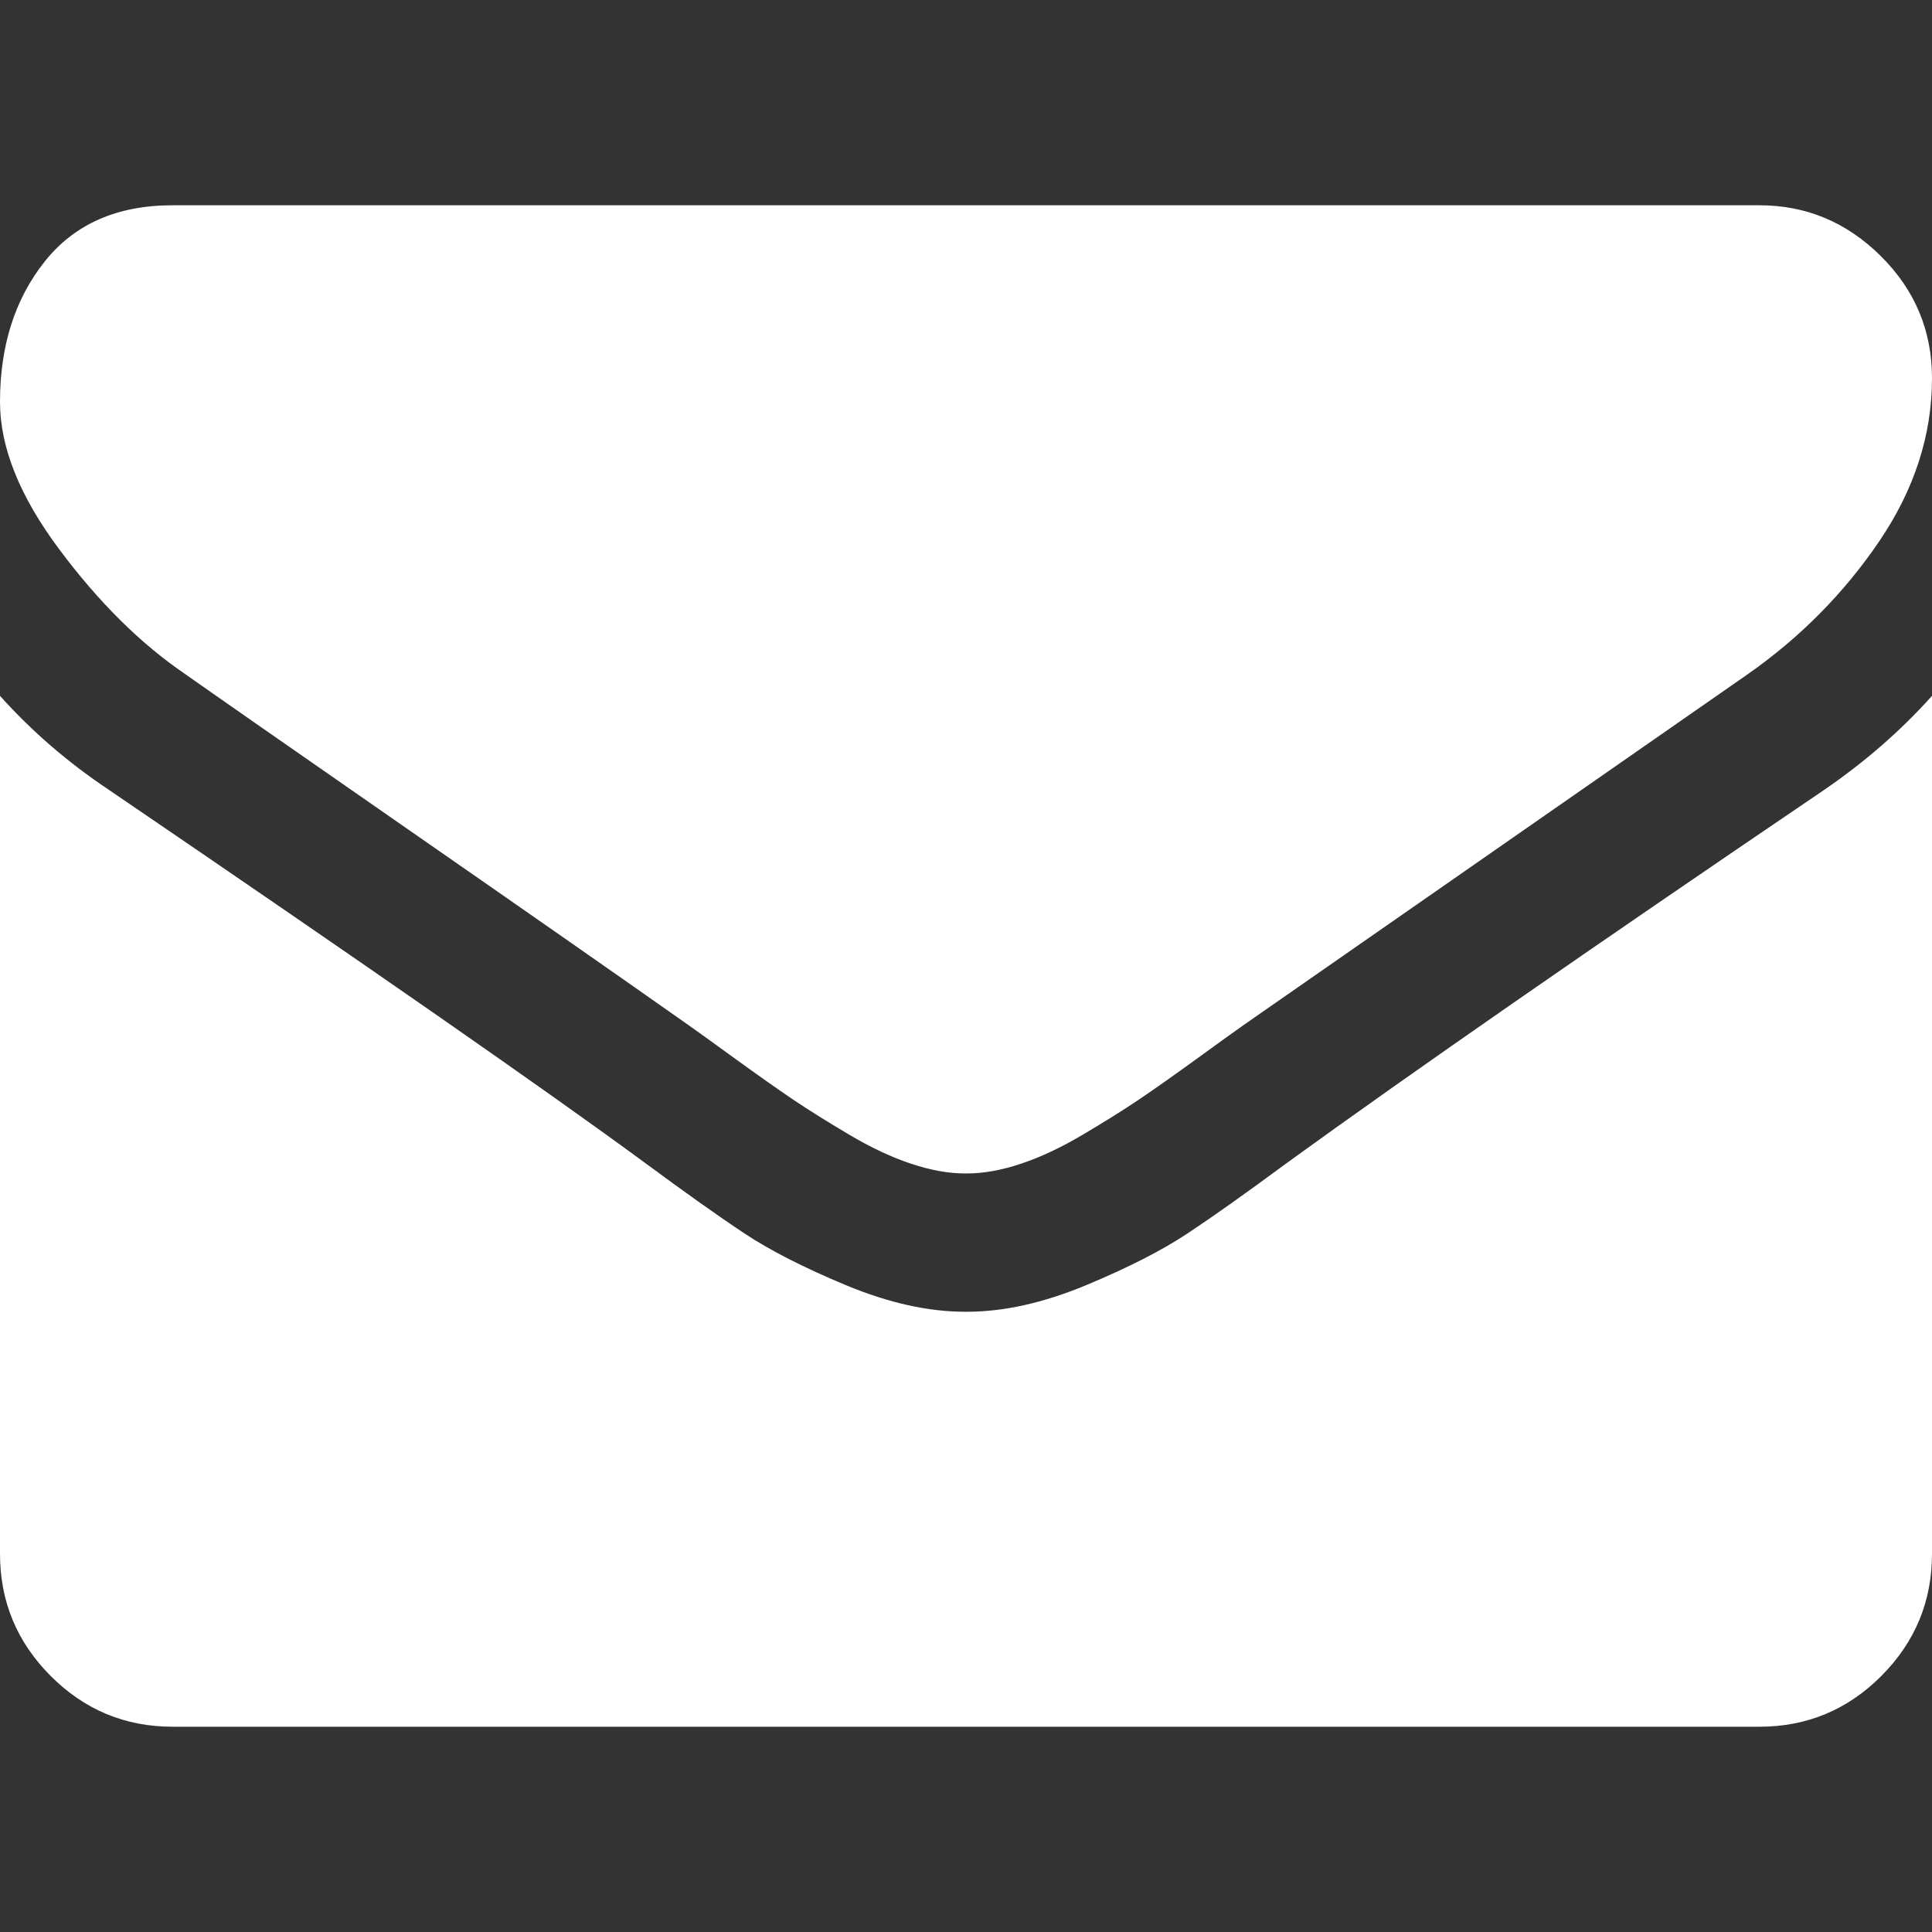 <?xml version="1.0" encoding="UTF-8"?>
<!DOCTYPE svg PUBLIC "-//W3C//DTD SVG 1.1//EN" "http://www.w3.org/Graphics/SVG/1.1/DTD/svg11.dtd">
<svg version="1.1" xmlns="http://www.w3.org/2000/svg" xmlns:xlink="http://www.w3.org/1999/xlink" x="0" y="0" width="24" height="24" viewBox="0, 0, 24, 24">
  <rect x="0" y="0" width="24" height="24" fill="#333333" stroke="none"/>
  <g id="Layer_1">
    <path d="M24,8.644 L24,19.302 Q24,20.188 23.371,20.819 Q22.741,21.45 21.857,21.45 L2.143,21.45 Q1.259,21.45 0.629,20.819 Q-0,20.188 -0,19.302 L-0,8.644 Q0.589,9.302 1.353,9.812 Q6.201,13.114 8.009,14.443 Q8.772,15.007 9.248,15.322 Q9.723,15.638 10.513,15.967 Q11.304,16.295 11.987,16.295 L12.013,16.295 Q12.696,16.295 13.487,15.967 Q14.277,15.638 14.752,15.322 Q15.228,15.007 15.991,14.443 Q18.268,12.792 22.661,9.812 Q23.424,9.288 24,8.644 z M24,4.698 Q24,5.758 23.344,6.725 Q22.688,7.691 21.71,8.376 Q16.674,11.879 15.442,12.738 Q15.308,12.832 14.873,13.148 Q14.438,13.463 14.15,13.658 Q13.862,13.852 13.453,14.094 Q13.045,14.336 12.683,14.456 Q12.321,14.577 12.013,14.577 L11.987,14.577 Q11.679,14.577 11.317,14.456 Q10.955,14.336 10.547,14.094 Q10.138,13.852 9.85,13.658 Q9.562,13.463 9.127,13.148 Q8.692,12.832 8.558,12.738 Q7.339,11.879 5.049,10.289 Q2.759,8.698 2.304,8.376 Q1.473,7.812 0.737,6.825 Q-0,5.839 -0,4.993 Q-0,3.946 0.556,3.248 Q1.112,2.55 2.143,2.55 L21.857,2.55 Q22.728,2.55 23.364,3.181 Q24,3.812 24,4.698 z" fill="#FFFFFF"/>
  </g>
</svg>

